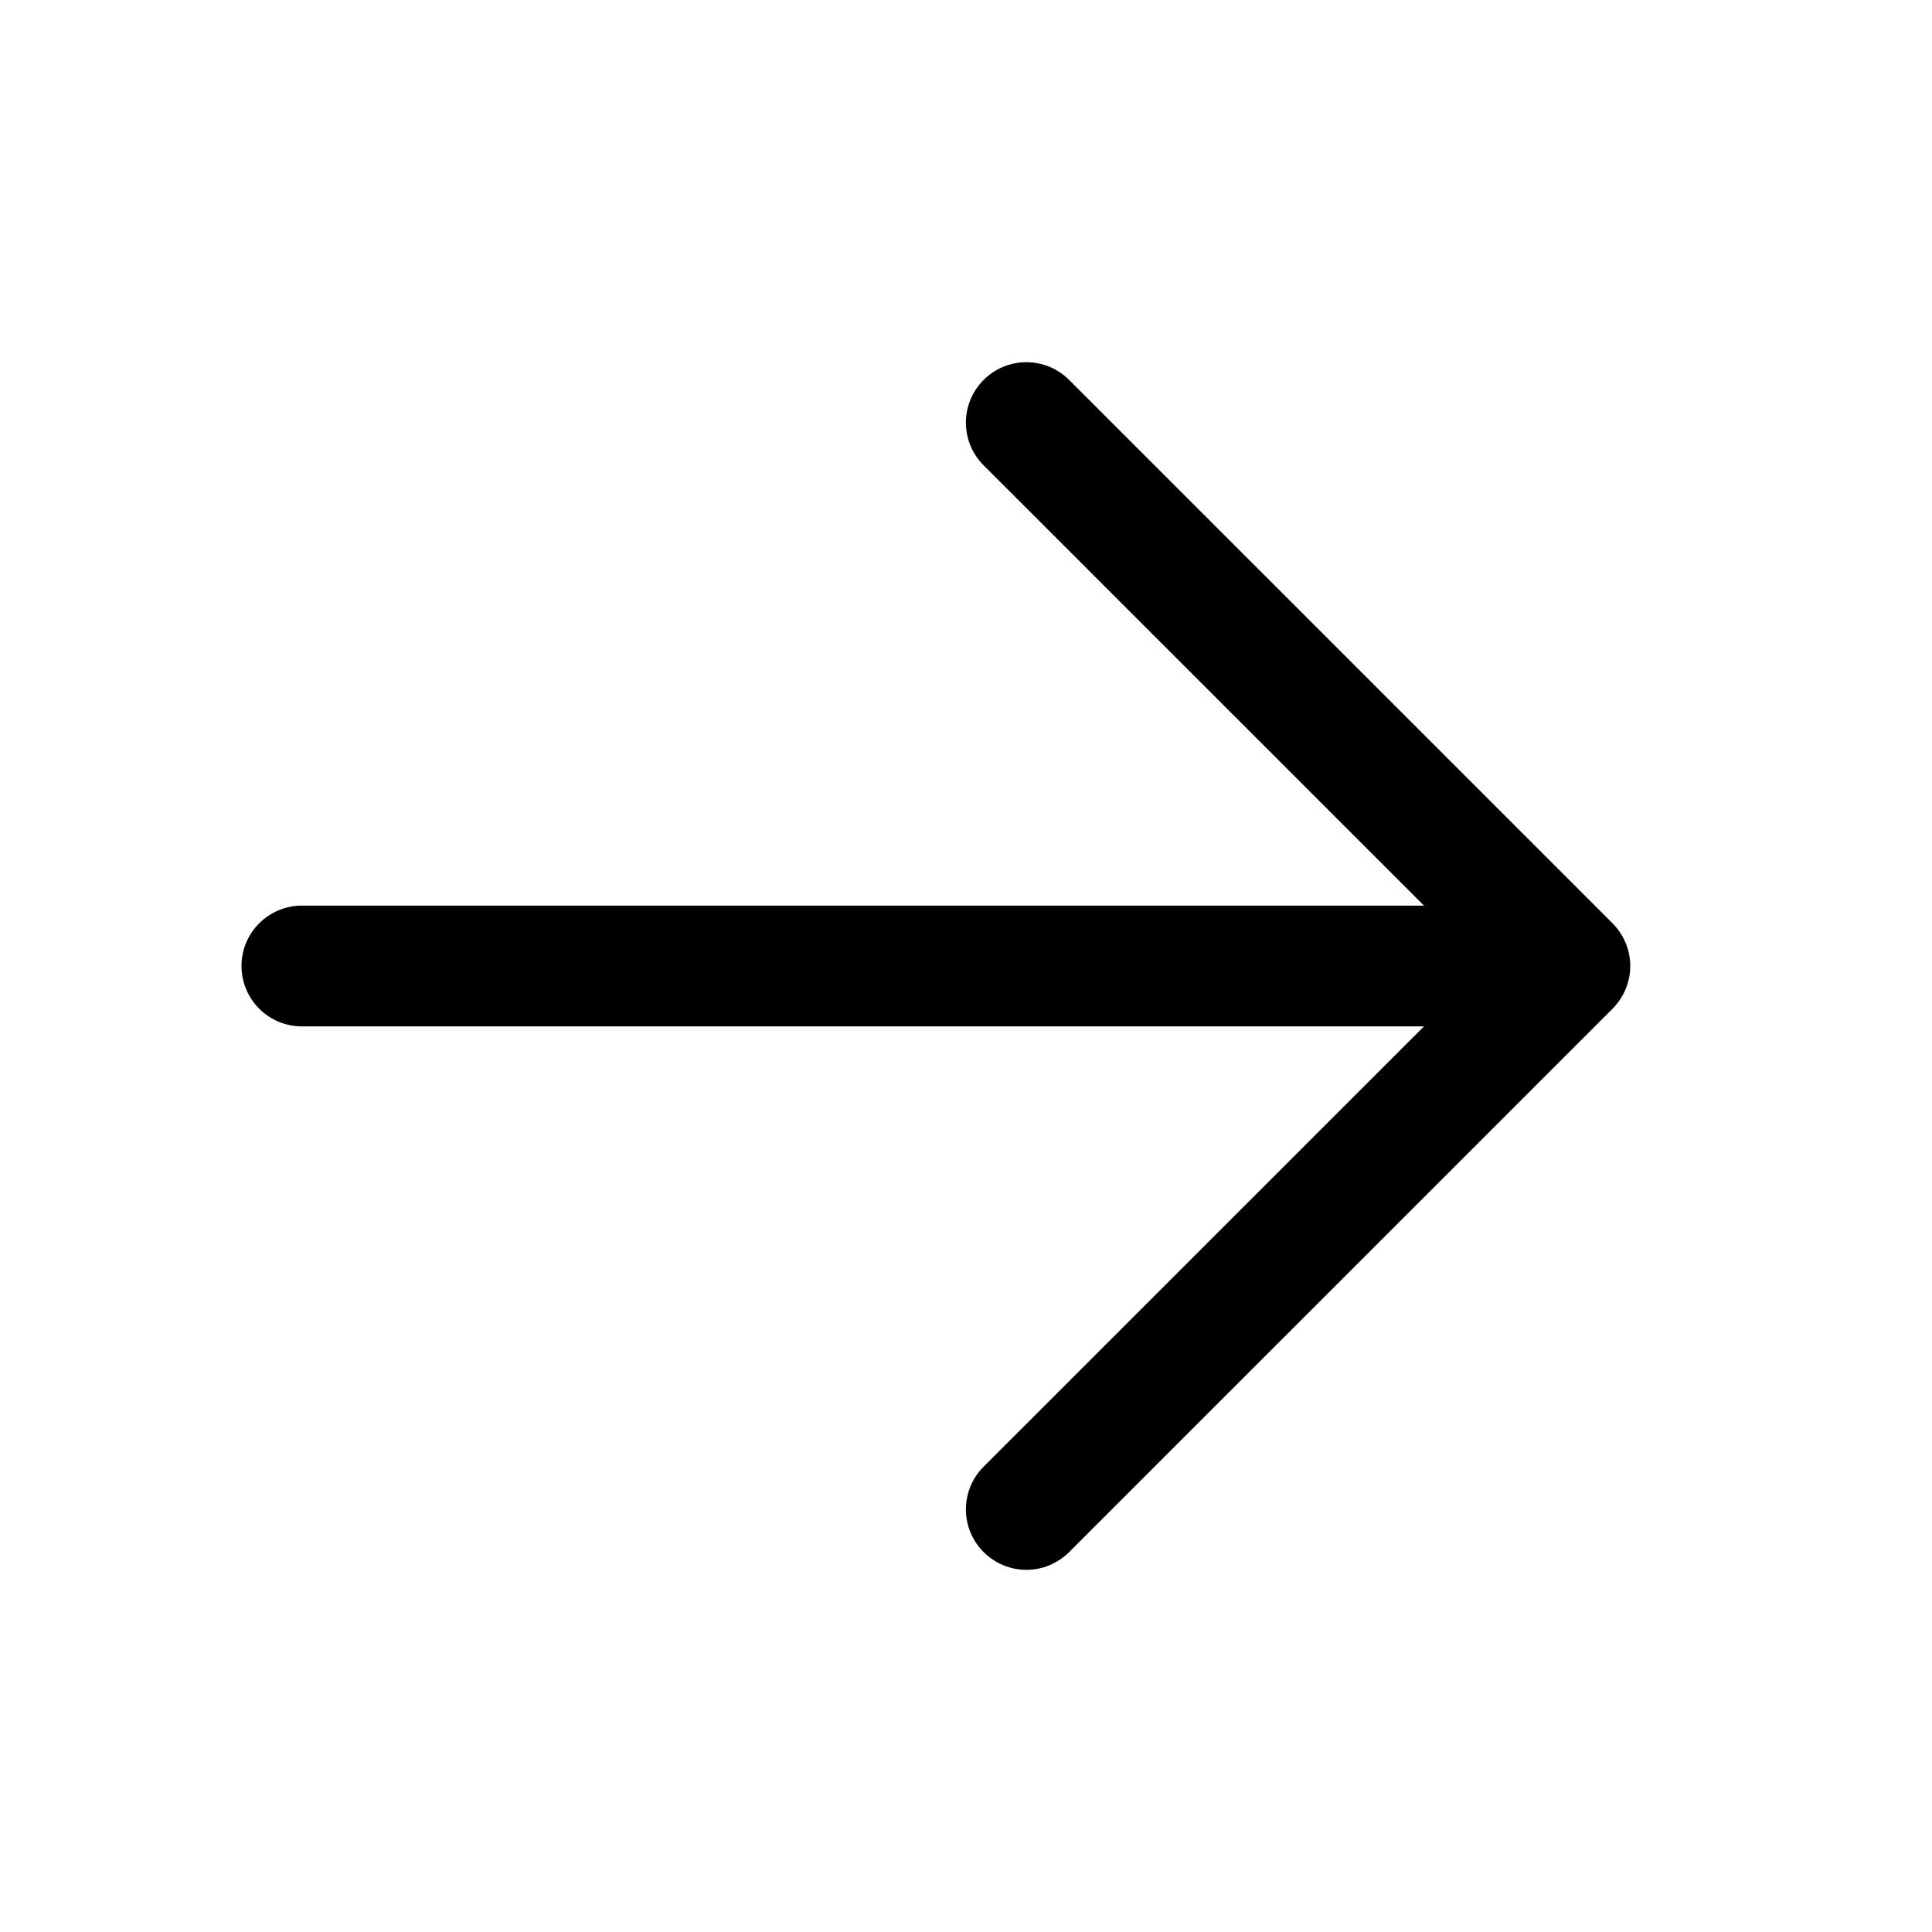 <svg width="38" height="38" viewBox="0 0 38 38" fill="none" xmlns="http://www.w3.org/2000/svg">
<path d="M28.008 17.812H5.938C5.623 17.812 5.321 17.938 5.098 18.16C4.875 18.383 4.75 18.685 4.75 19C4.75 19.315 4.875 19.617 5.098 19.84C5.321 20.062 5.623 20.188 5.938 20.188H28.008L19.347 28.847C19.124 29.07 18.998 29.372 18.998 29.688C18.998 30.003 19.124 30.305 19.347 30.528C19.57 30.751 19.872 30.877 20.188 30.877C20.503 30.877 20.805 30.751 21.028 30.528L31.716 19.841C31.826 19.73 31.914 19.599 31.974 19.455C32.034 19.311 32.065 19.156 32.065 19C32.065 18.844 32.034 18.689 31.974 18.545C31.914 18.401 31.826 18.27 31.716 18.159L21.028 7.472C20.805 7.249 20.503 7.124 20.188 7.124C19.872 7.124 19.57 7.249 19.347 7.472C19.124 7.695 18.998 7.997 18.998 8.313C18.998 8.628 19.124 8.93 19.347 9.153L28.008 17.812Z" fill="black"/>
</svg>
